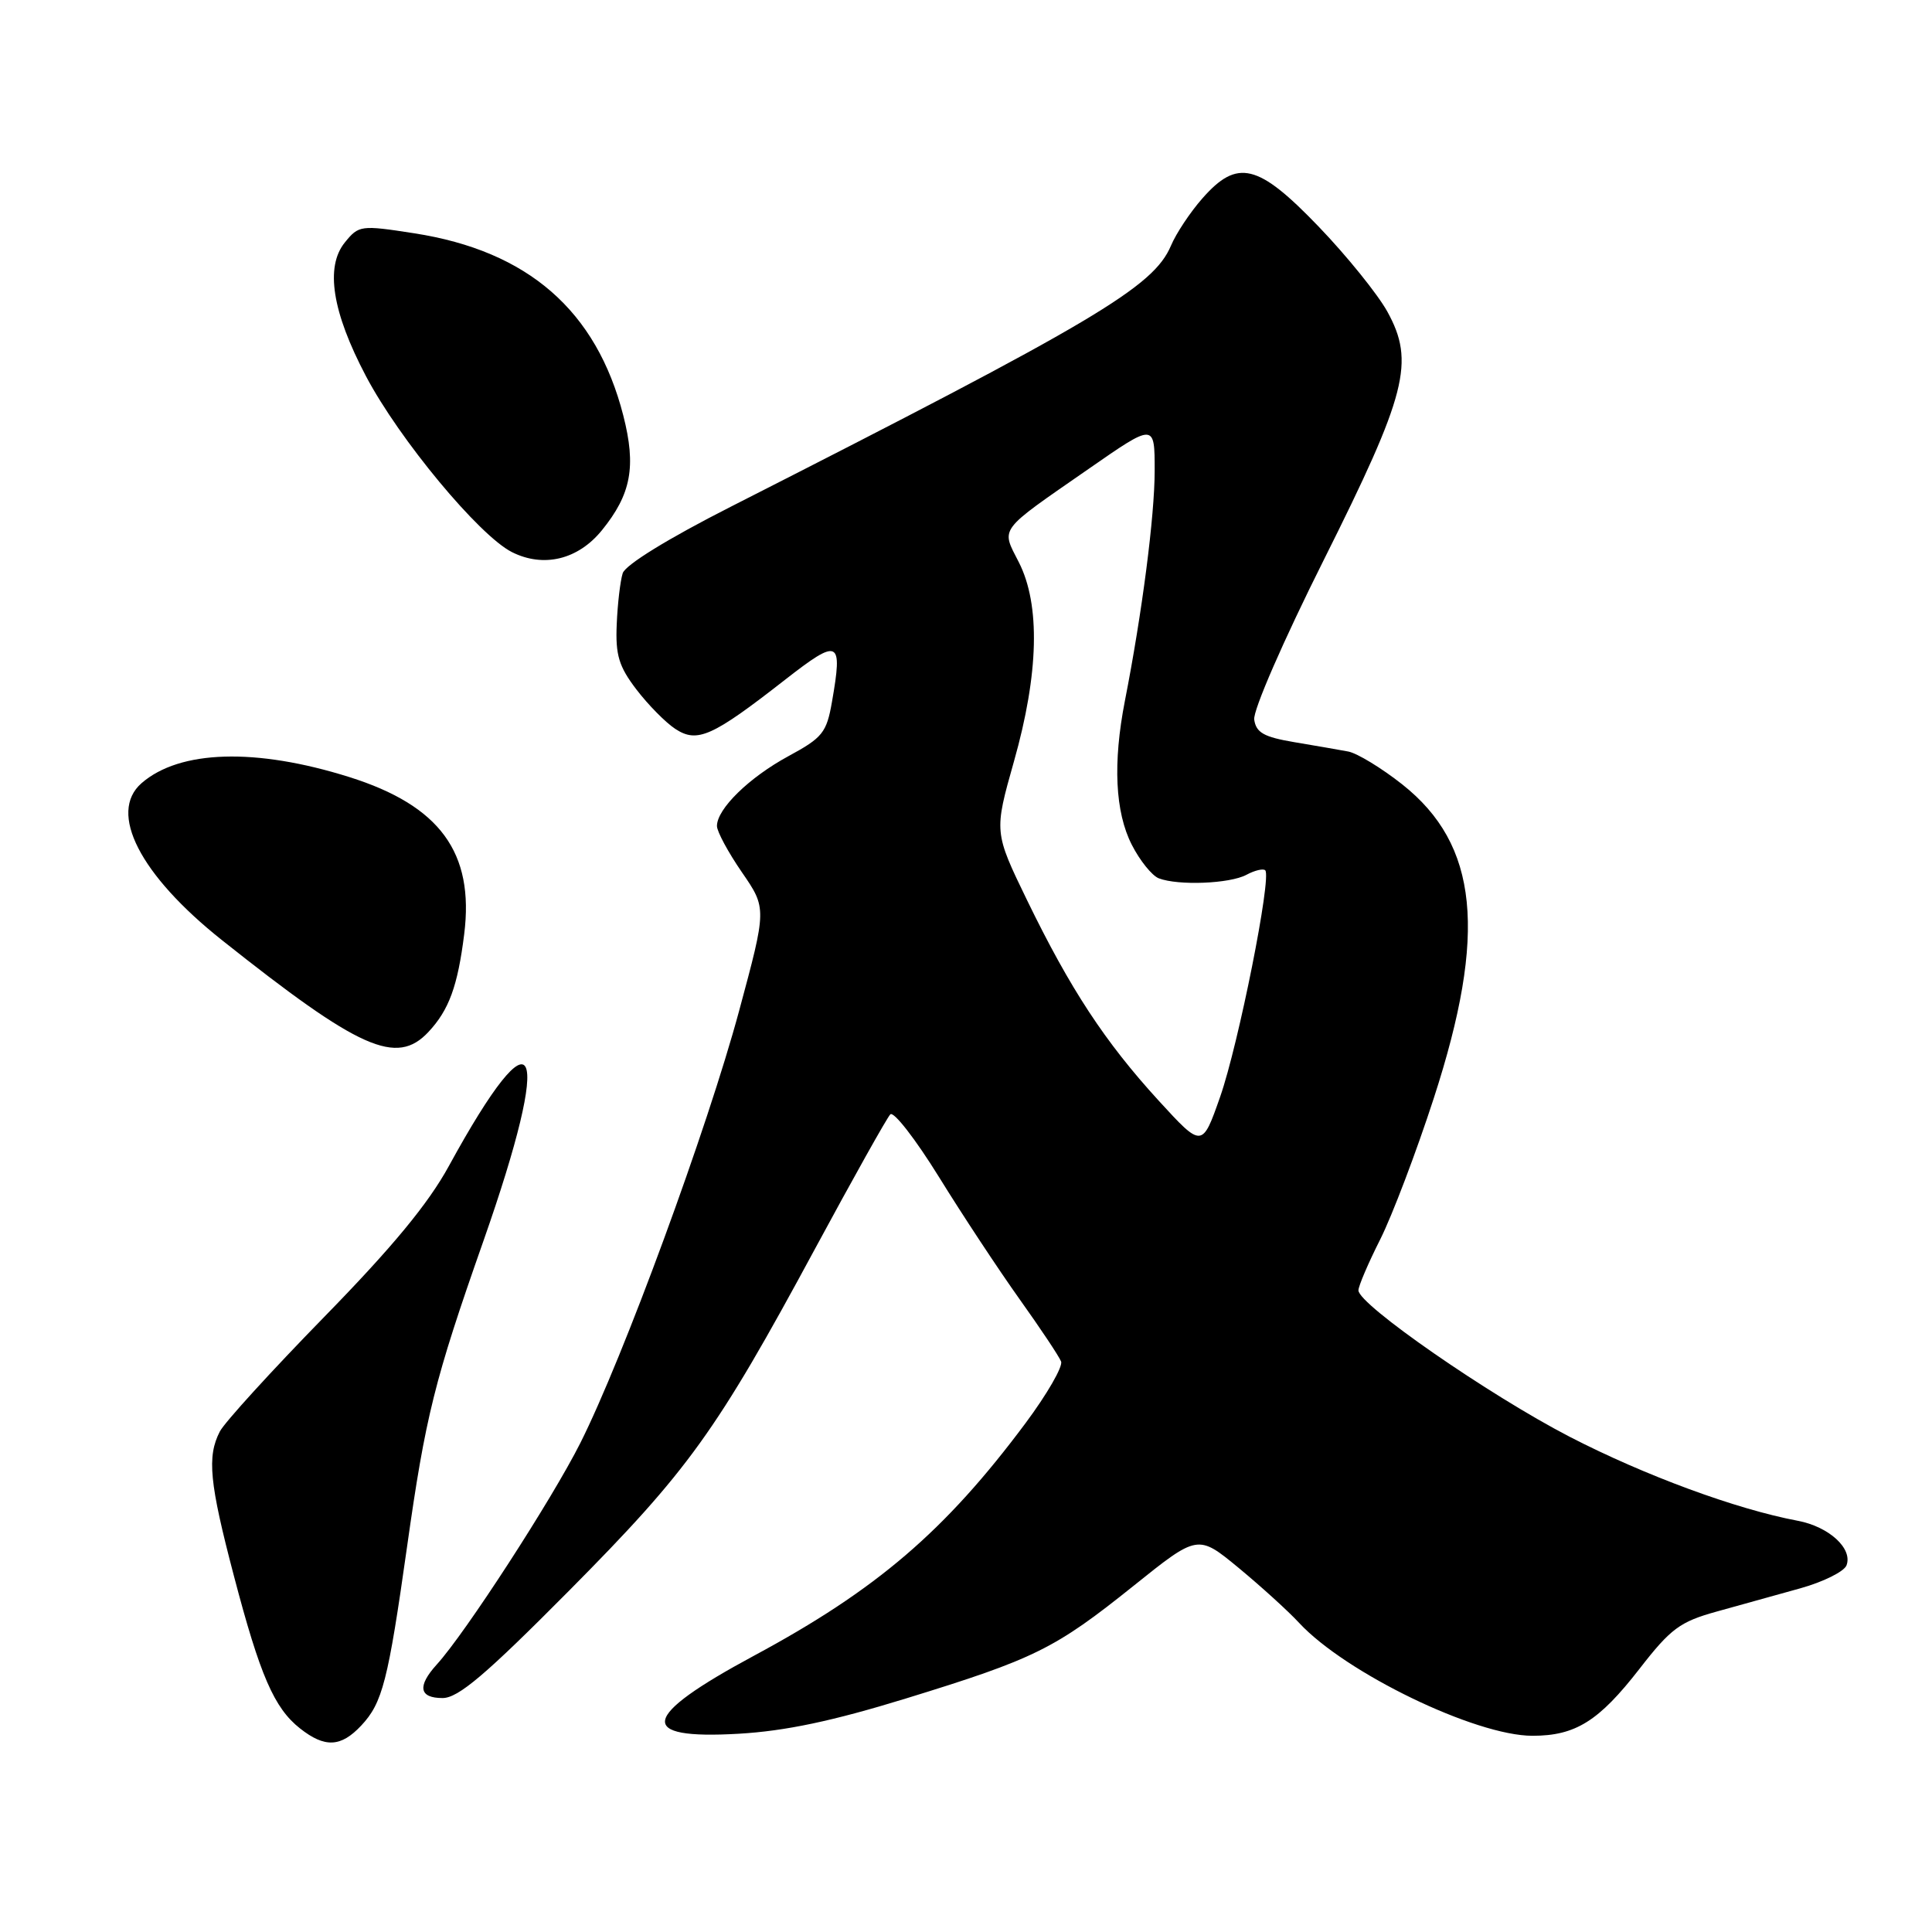 <?xml version="1.0" encoding="UTF-8" standalone="no"?>
<!DOCTYPE svg PUBLIC "-//W3C//DTD SVG 1.1//EN" "http://www.w3.org/Graphics/SVG/1.1/DTD/svg11.dtd" >
<svg xmlns="http://www.w3.org/2000/svg" xmlns:xlink="http://www.w3.org/1999/xlink" version="1.1" viewBox="0 0 256 256">
 <g >
 <path fill="currentColor"
d=" M 47.87 228.64 C 50.68 225.64 51.42 222.77 53.93 205.00 C 56.38 187.66 57.56 182.91 64.03 164.51 C 73.40 137.84 71.22 133.03 59.48 154.50 C 56.76 159.48 51.99 165.26 42.96 174.50 C 35.98 181.65 29.75 188.48 29.13 189.68 C 27.41 193.01 27.75 196.48 30.99 208.80 C 34.46 222.03 36.33 226.33 39.76 229.03 C 43.05 231.62 45.17 231.52 47.87 228.64 Z  M 120.00 225.07 C 137.13 219.80 139.77 218.49 150.18 210.15 C 158.72 203.30 158.72 203.30 164.11 207.74 C 167.07 210.19 170.69 213.47 172.14 215.04 C 178.29 221.67 195.50 230.00 203.06 230.00 C 208.76 230.00 211.85 228.07 217.24 221.13 C 221.38 215.79 222.60 214.89 227.47 213.54 C 230.51 212.69 235.50 211.31 238.55 210.46 C 241.60 209.61 244.35 208.24 244.67 207.42 C 245.52 205.19 242.35 202.29 238.21 201.51 C 230.06 199.98 217.93 195.51 207.99 190.38 C 197.30 184.85 180.00 172.86 180.00 170.98 C 180.00 170.41 181.30 167.37 182.89 164.22 C 184.47 161.07 187.67 152.65 189.99 145.50 C 197.09 123.63 195.91 111.93 185.80 103.93 C 183.05 101.76 179.84 99.81 178.65 99.58 C 177.47 99.36 174.25 98.80 171.50 98.34 C 167.47 97.66 166.44 97.08 166.19 95.35 C 166.02 94.14 170.05 84.89 175.40 74.21 C 186.42 52.18 187.50 47.95 183.83 41.29 C 182.55 38.98 178.46 33.91 174.74 30.04 C 166.69 21.66 163.96 21.00 159.31 26.30 C 157.71 28.12 155.84 30.93 155.16 32.55 C 152.83 38.04 145.19 42.57 96.80 67.16 C 88.53 71.36 82.86 74.85 82.51 75.96 C 82.19 76.97 81.83 80.01 81.72 82.72 C 81.54 86.79 82.00 88.31 84.32 91.35 C 85.87 93.38 88.19 95.74 89.49 96.59 C 92.40 98.49 94.37 97.61 104.00 90.09 C 111.18 84.49 111.69 84.72 110.24 93.00 C 109.53 97.08 108.99 97.75 104.48 100.19 C 99.26 103.02 95.00 107.18 95.00 109.45 C 95.00 110.18 96.49 112.94 98.30 115.57 C 101.60 120.36 101.60 120.36 97.94 133.93 C 93.73 149.54 82.57 179.92 76.90 191.20 C 73.14 198.68 61.67 216.39 57.87 220.56 C 55.26 223.44 55.54 225.00 58.64 225.00 C 60.72 225.00 64.34 221.93 75.43 210.75 C 91.25 194.79 94.90 189.73 108.00 165.46 C 113.04 156.13 117.52 148.12 117.97 147.66 C 118.41 147.20 121.31 150.94 124.42 155.96 C 127.52 160.98 132.33 168.26 135.10 172.15 C 137.87 176.03 140.35 179.75 140.60 180.41 C 140.86 181.07 138.74 184.74 135.90 188.56 C 125.24 202.87 116.16 210.65 99.89 219.40 C 84.85 227.49 84.26 230.52 97.88 229.73 C 104.07 229.37 110.31 228.05 120.00 225.07 Z  M 56.76 136.75 C 59.49 133.84 60.65 130.67 61.51 123.77 C 62.86 112.97 58.29 106.74 46.27 102.96 C 33.89 99.07 23.80 99.37 18.75 103.78 C 14.30 107.67 18.53 115.92 29.38 124.55 C 47.65 139.07 52.54 141.25 56.76 136.75 Z  M 79.75 70.27 C 83.64 65.48 84.32 61.82 82.59 55.06 C 79.03 41.15 69.97 33.25 54.88 30.91 C 47.79 29.81 47.54 29.85 45.69 32.13 C 43.07 35.37 44.01 41.34 48.49 49.84 C 52.90 58.21 63.49 70.97 67.84 73.16 C 72.03 75.26 76.59 74.16 79.75 70.27 Z  M 153.51 145.82 C 146.40 138.04 141.82 131.06 136.10 119.30 C 131.71 110.25 131.71 110.25 134.36 100.87 C 137.65 89.25 137.87 80.13 135.00 74.50 C 132.64 69.86 132.13 70.54 144.25 62.13 C 153.00 56.05 153.00 56.05 153.00 62.36 C 153.00 68.37 151.34 81.21 149.05 92.89 C 147.45 101.10 147.76 107.60 149.96 111.92 C 151.03 114.03 152.65 116.03 153.54 116.38 C 156.12 117.37 162.94 117.10 165.15 115.92 C 166.26 115.32 167.39 115.06 167.65 115.32 C 168.53 116.20 164.11 138.37 161.68 145.32 C 159.29 152.13 159.29 152.13 153.51 145.82 Z "/>
</g>
</svg>